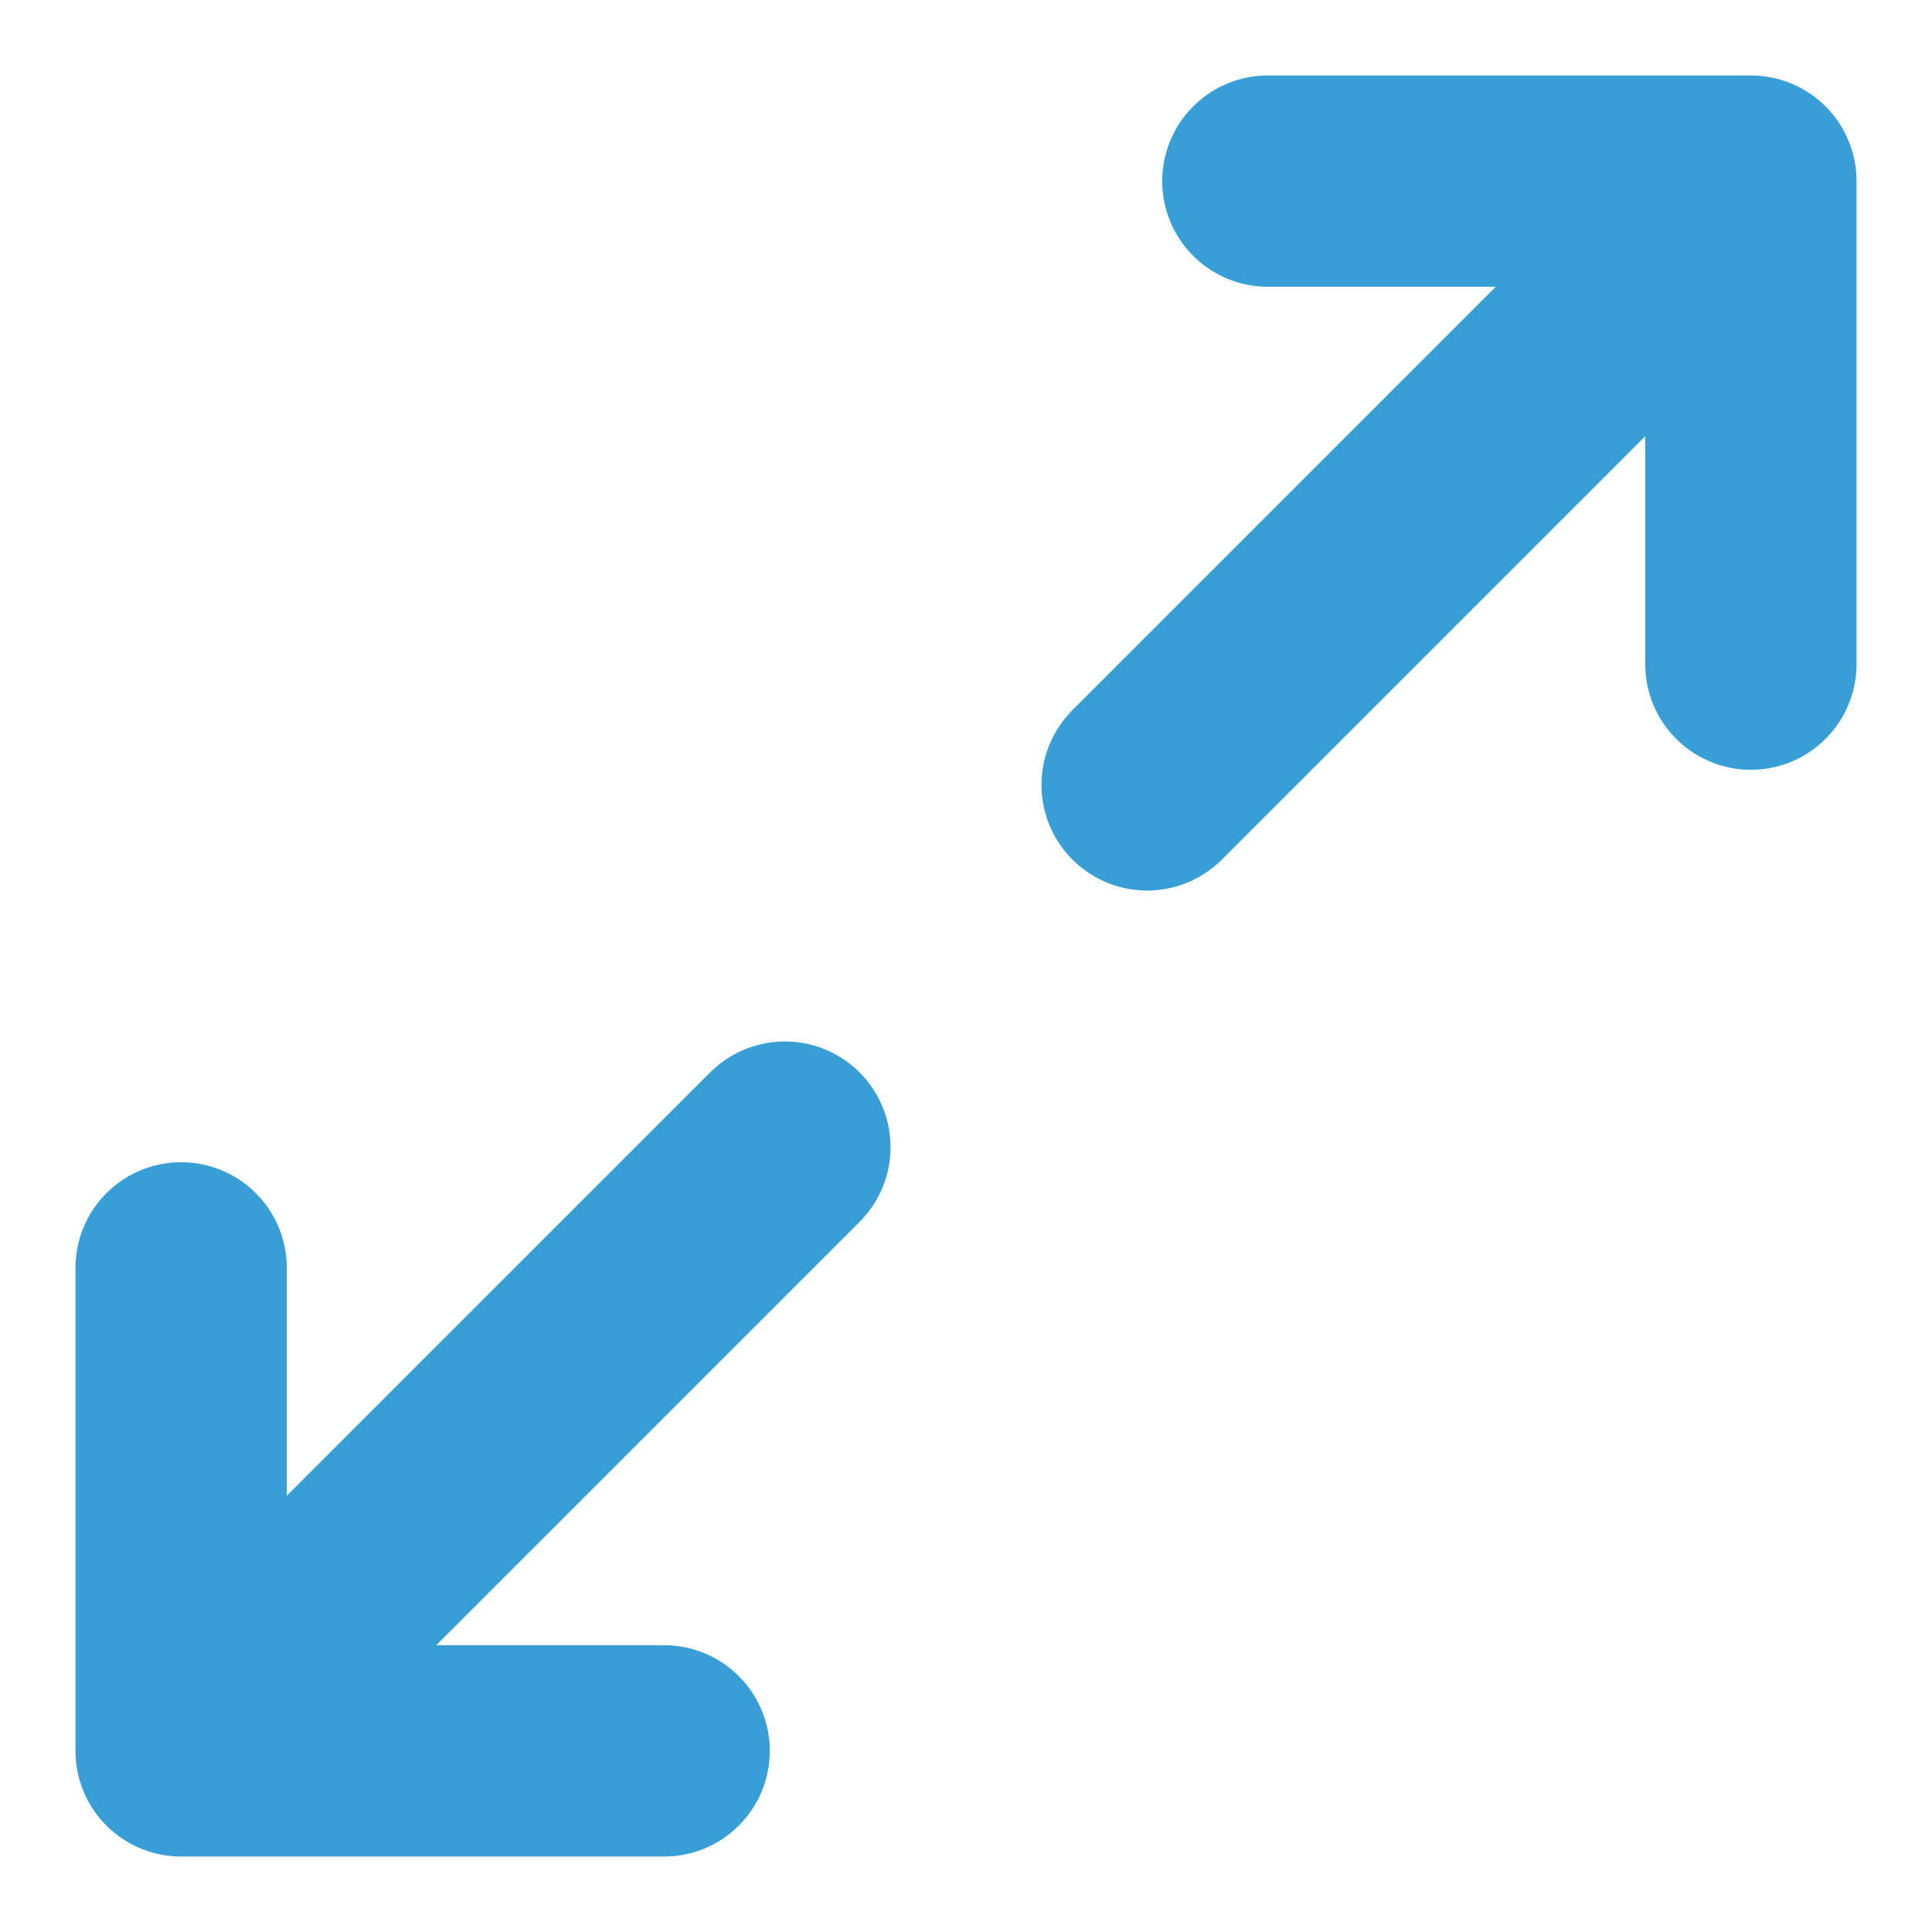 <!--Copyright 2000-2023 JetBrains s.r.o. and contributors. Use of this source code is governed by the Apache 2.0 license.--><svg width="16" height="16" viewBox="0 0 16 16" fill="none" xmlns="http://www.w3.org/2000/svg"><path d="M6.5 9.5 2 14m7.5-7.5L14 2M5.5 14.5h-4v-4m9-9h4v4" stroke="#389FD6" stroke-linecap="round" stroke-linejoin="round" stroke-width="1.75"/></svg>